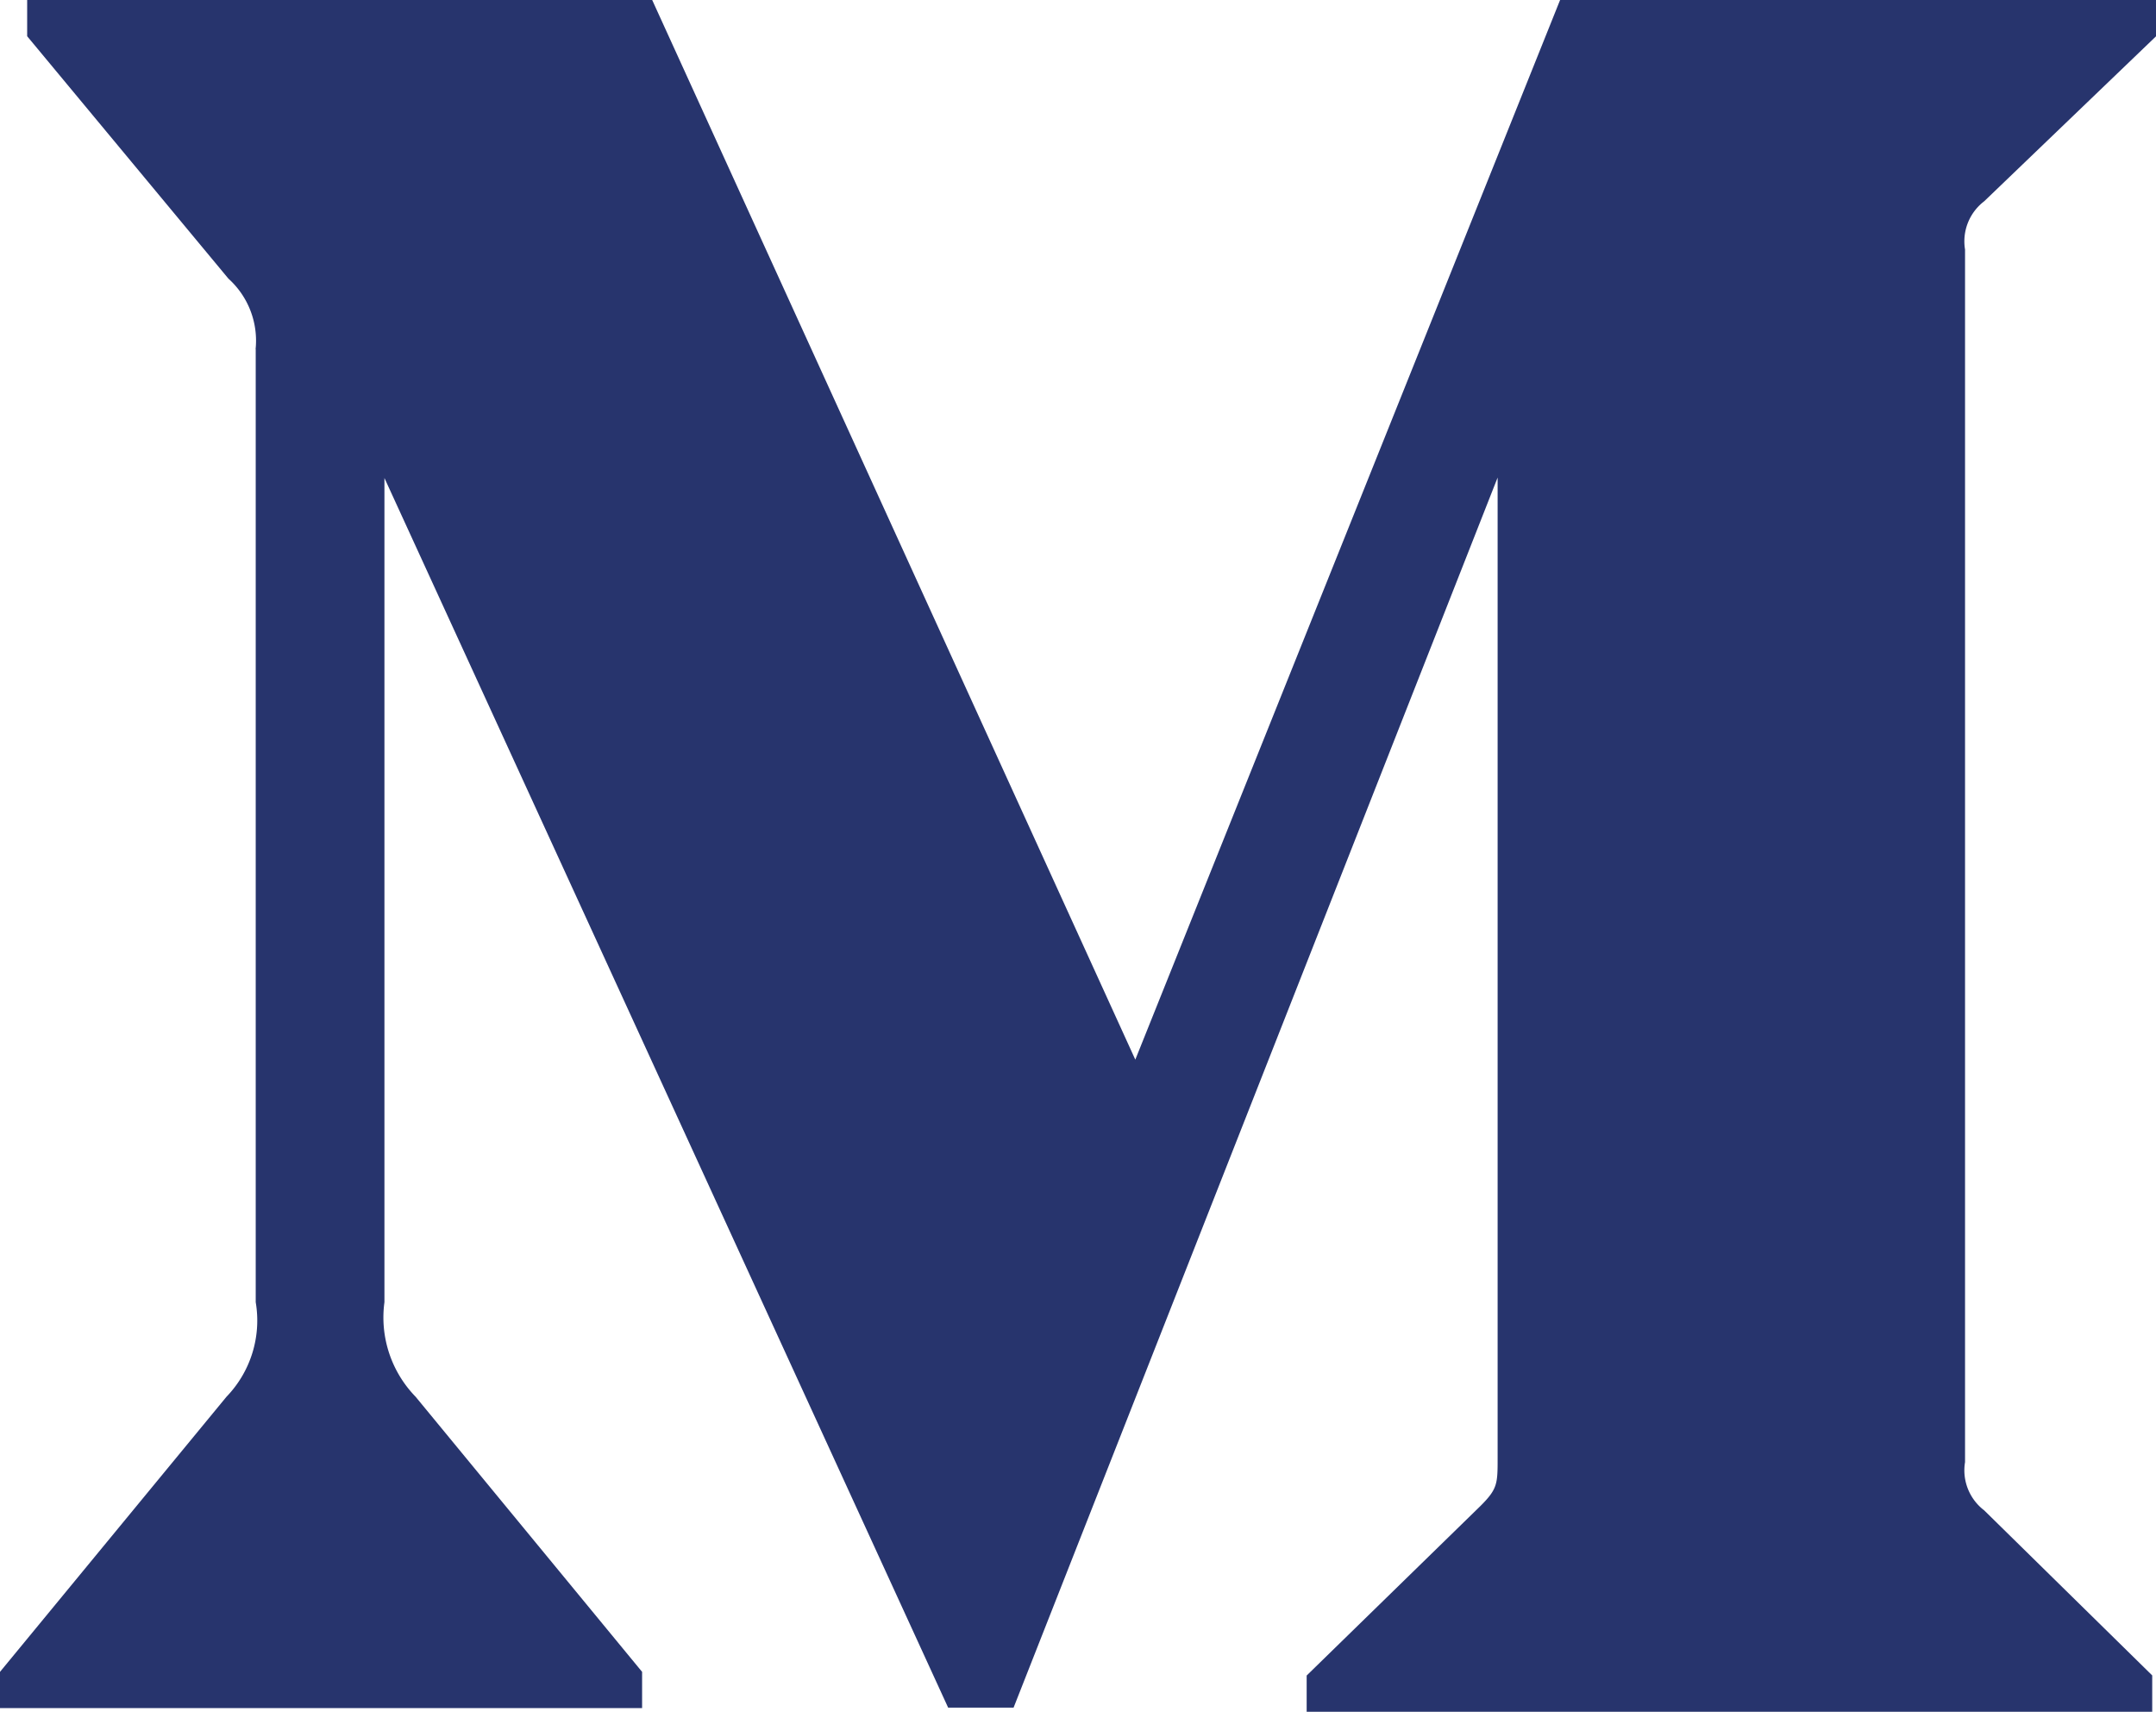 <svg xmlns="http://www.w3.org/2000/svg" width="18.81" height="14.933" viewBox="0 0 18.81 14.933"><path d="M2.23,55.809a.728.728,0,0,0-.237-.615L.237,53.079v-.316H5.69l4.215,9.244,3.706-9.244h5.2v.316l-1.5,1.44a.439.439,0,0,0-.167.421V65.518a.439.439,0,0,0,.167.421l1.466,1.44V67.7H11.4V67.38L12.917,65.9c.149-.149.149-.193.149-.421v-8.55L8.843,67.66H8.272L3.354,56.933v7.19a.992.992,0,0,0,.272.825l1.976,2.4v.316H0v-.316l1.976-2.4a.957.957,0,0,0,.255-.825V55.809Z" transform="translate(0 -52.763)" fill="#27346D"/></svg>
